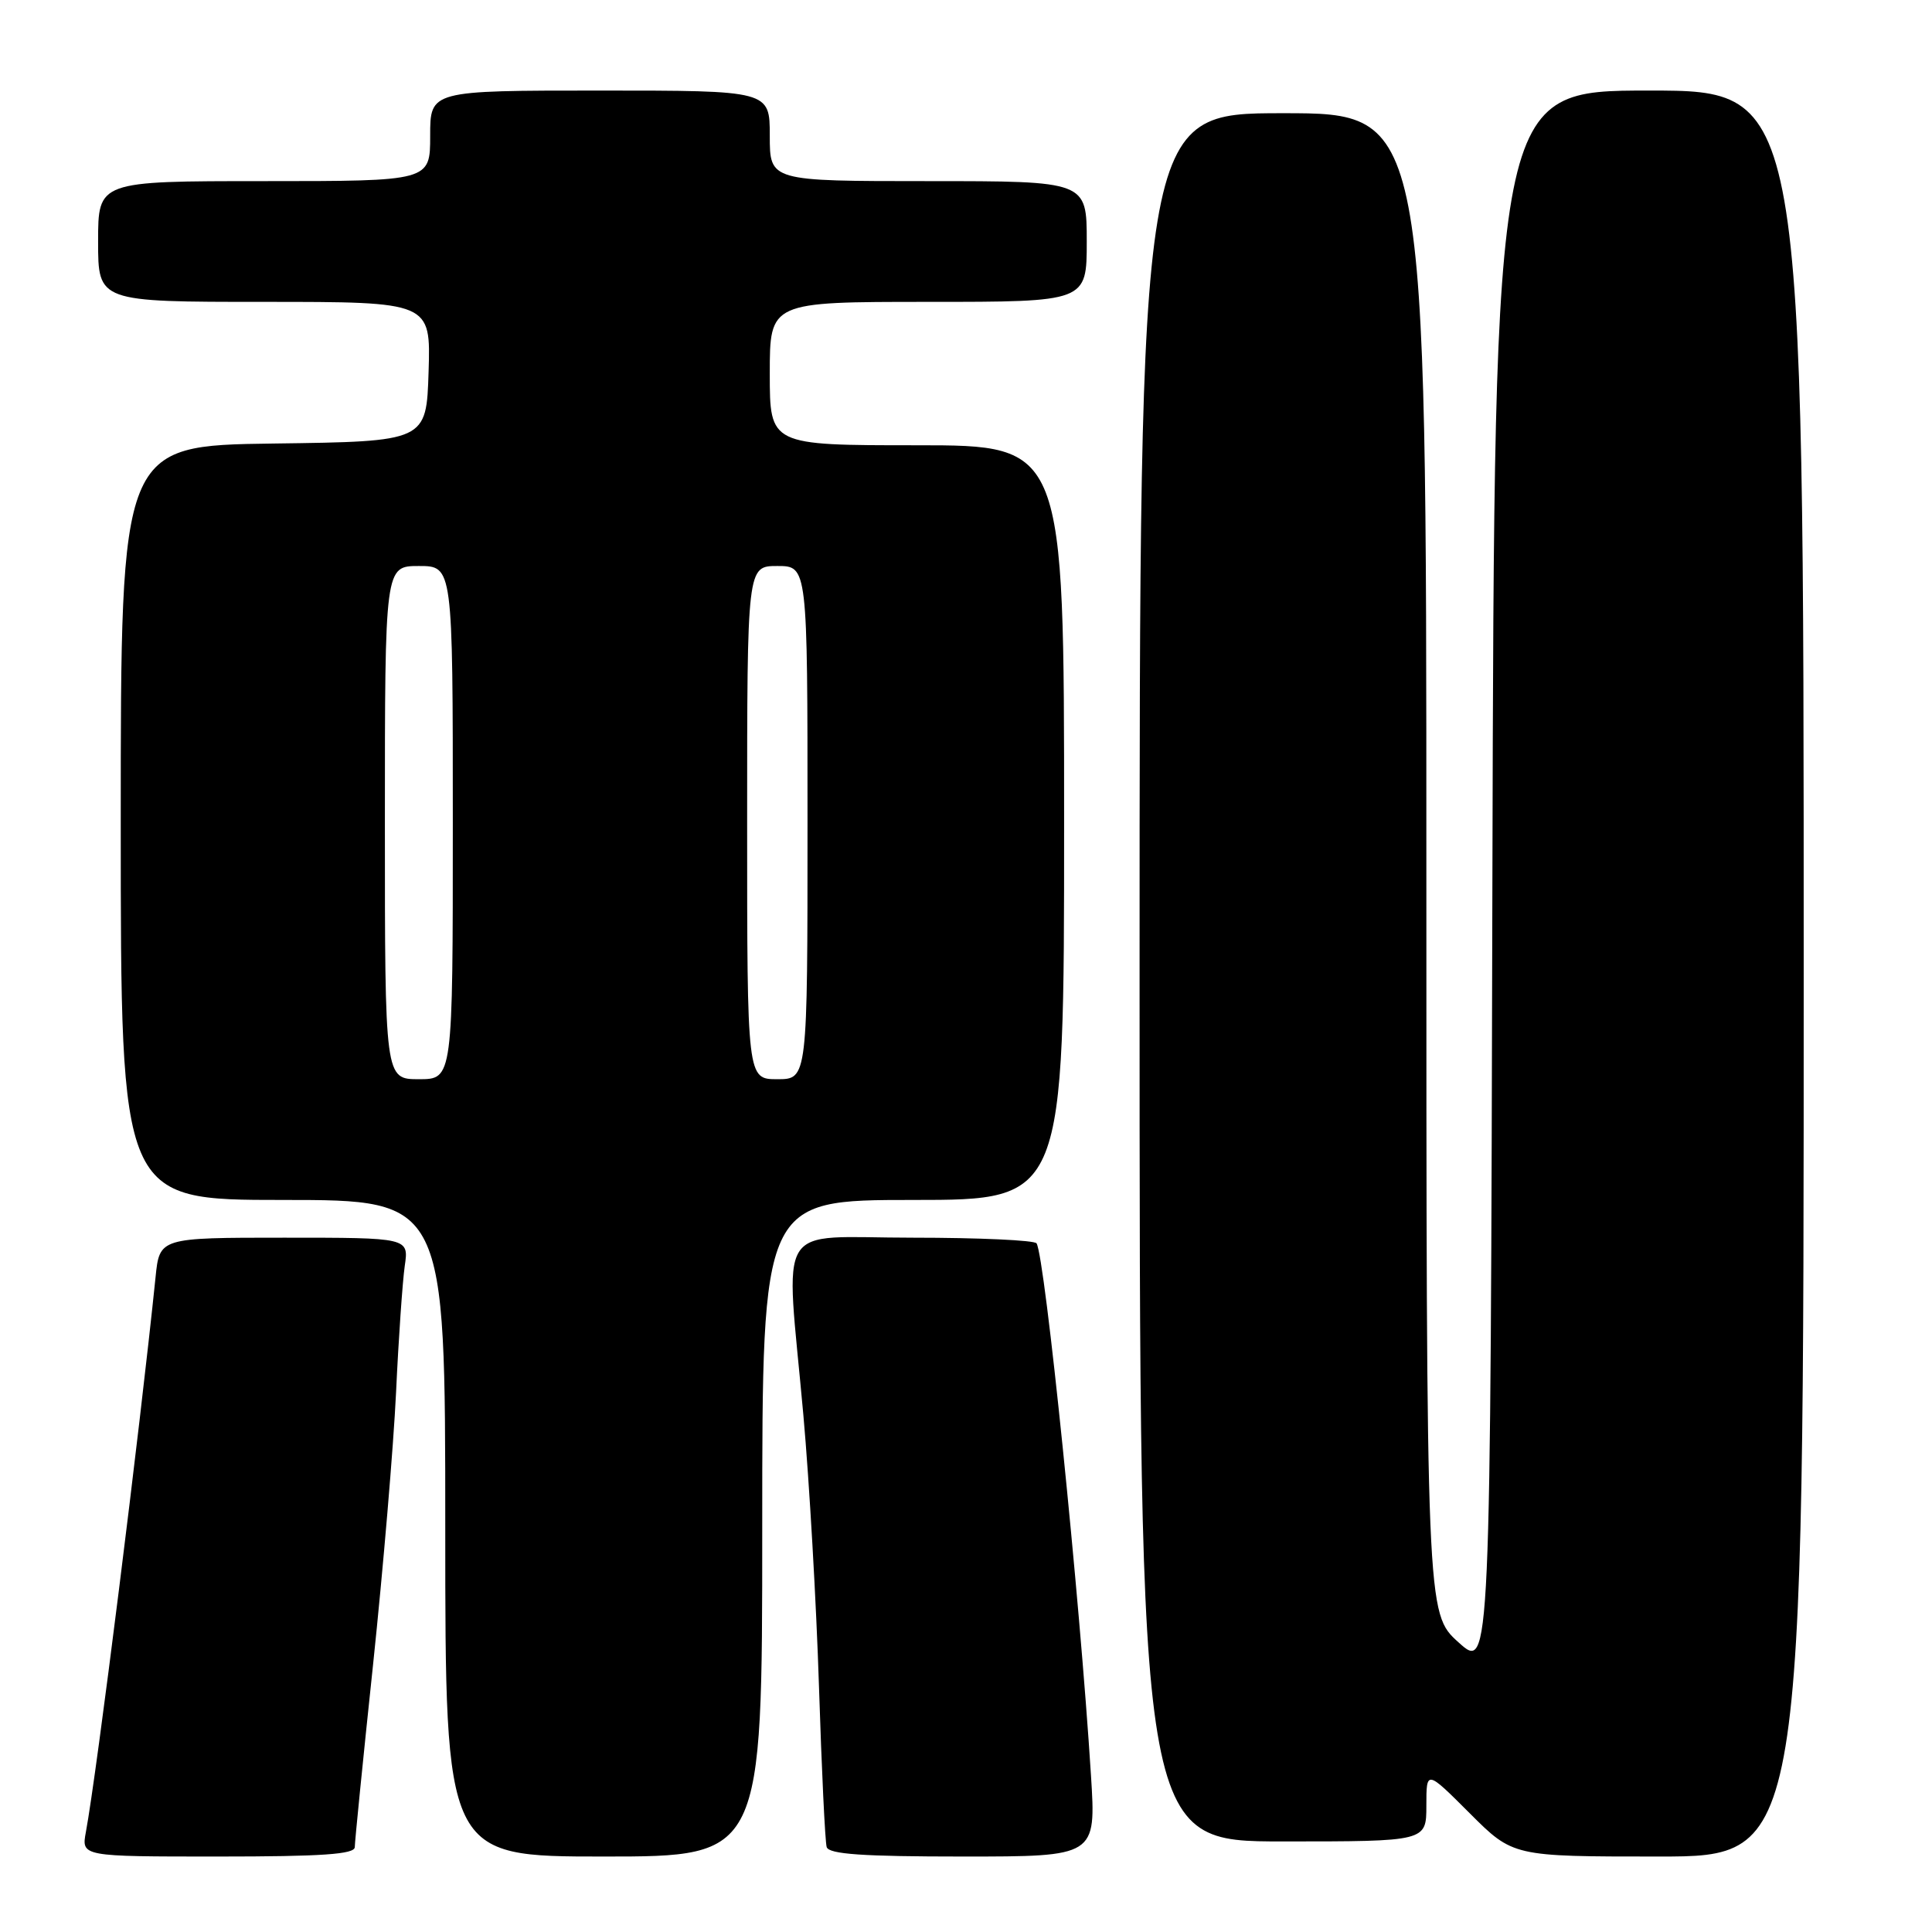 <?xml version="1.0" encoding="UTF-8" standalone="no"?>
<!DOCTYPE svg PUBLIC "-//W3C//DTD SVG 1.1//EN" "http://www.w3.org/Graphics/SVG/1.1/DTD/svg11.dtd" >
<svg xmlns="http://www.w3.org/2000/svg" xmlns:xlink="http://www.w3.org/1999/xlink" version="1.1" viewBox="0 0 256 256">
 <g >
 <path fill="currentColor"
d=" M 47.01 244.75 C 47.01 244.06 48.10 233.15 49.44 220.50 C 50.77 207.85 52.14 191.65 52.48 184.50 C 52.81 177.35 53.34 169.81 53.63 167.75 C 54.18 164.00 54.18 164.00 37.66 164.00 C 21.14 164.00 21.14 164.00 20.61 169.25 C 18.55 189.33 12.81 235.12 11.38 242.75 C 10.78 246.00 10.78 246.00 28.89 246.00 C 42.71 246.00 47.00 245.70 47.01 244.75 Z  M 101.00 202.50 C 101.00 159.00 101.00 159.00 121.00 159.00 C 141.00 159.00 141.00 159.00 141.00 109.00 C 141.00 59.00 141.00 59.00 121.50 59.00 C 102.00 59.00 102.00 59.00 102.00 49.50 C 102.00 40.00 102.00 40.00 123.00 40.00 C 144.00 40.00 144.00 40.00 144.00 32.00 C 144.00 24.00 144.00 24.00 123.00 24.00 C 102.00 24.00 102.00 24.00 102.00 18.00 C 102.00 12.00 102.00 12.00 79.50 12.00 C 57.00 12.00 57.00 12.00 57.00 18.00 C 57.00 24.00 57.00 24.00 35.00 24.00 C 13.00 24.00 13.00 24.00 13.00 32.00 C 13.00 40.00 13.00 40.00 35.04 40.00 C 57.08 40.00 57.08 40.00 56.79 49.25 C 56.50 58.50 56.50 58.50 36.25 58.77 C 16.00 59.04 16.00 59.04 16.00 109.02 C 16.00 159.00 16.00 159.00 37.50 159.00 C 59.00 159.00 59.00 159.00 59.00 202.50 C 59.00 246.00 59.00 246.00 80.00 246.00 C 101.00 246.00 101.00 246.00 101.00 202.50 Z  M 144.56 235.25 C 143.08 211.68 138.47 166.56 137.35 164.75 C 137.09 164.34 129.71 164.00 120.94 164.00 C 102.39 164.00 104.09 161.26 106.45 187.50 C 107.24 196.30 108.17 212.50 108.52 223.50 C 108.87 234.50 109.33 244.06 109.54 244.75 C 109.84 245.69 114.34 246.00 127.59 246.00 C 145.24 246.00 145.24 246.00 144.56 235.25 Z  M 239.00 129.00 C 239.00 12.00 239.00 12.00 218.50 12.00 C 198.01 12.00 198.01 12.00 197.75 116.72 C 197.50 221.45 197.50 221.45 193.25 217.61 C 189.00 213.77 189.00 213.77 189.00 114.38 C 189.00 15.00 189.00 15.00 170.00 15.00 C 151.00 15.00 151.00 15.00 151.00 129.50 C 151.00 244.00 151.00 244.00 170.00 244.00 C 189.00 244.00 189.00 244.00 189.00 239.26 C 189.00 234.52 189.00 234.52 194.74 240.26 C 200.48 246.00 200.48 246.00 219.74 246.00 C 239.00 246.00 239.00 246.00 239.00 129.00 Z  M 51.00 109.00 C 51.00 75.00 51.00 75.00 55.50 75.00 C 60.00 75.00 60.00 75.00 60.00 109.00 C 60.00 143.00 60.00 143.00 55.50 143.00 C 51.00 143.00 51.00 143.00 51.00 109.00 Z  M 99.00 109.00 C 99.00 75.00 99.00 75.00 103.00 75.00 C 107.00 75.00 107.00 75.00 107.00 109.00 C 107.00 143.00 107.00 143.00 103.00 143.00 C 99.00 143.00 99.00 143.00 99.00 109.00 Z "/>
</g>
</svg>